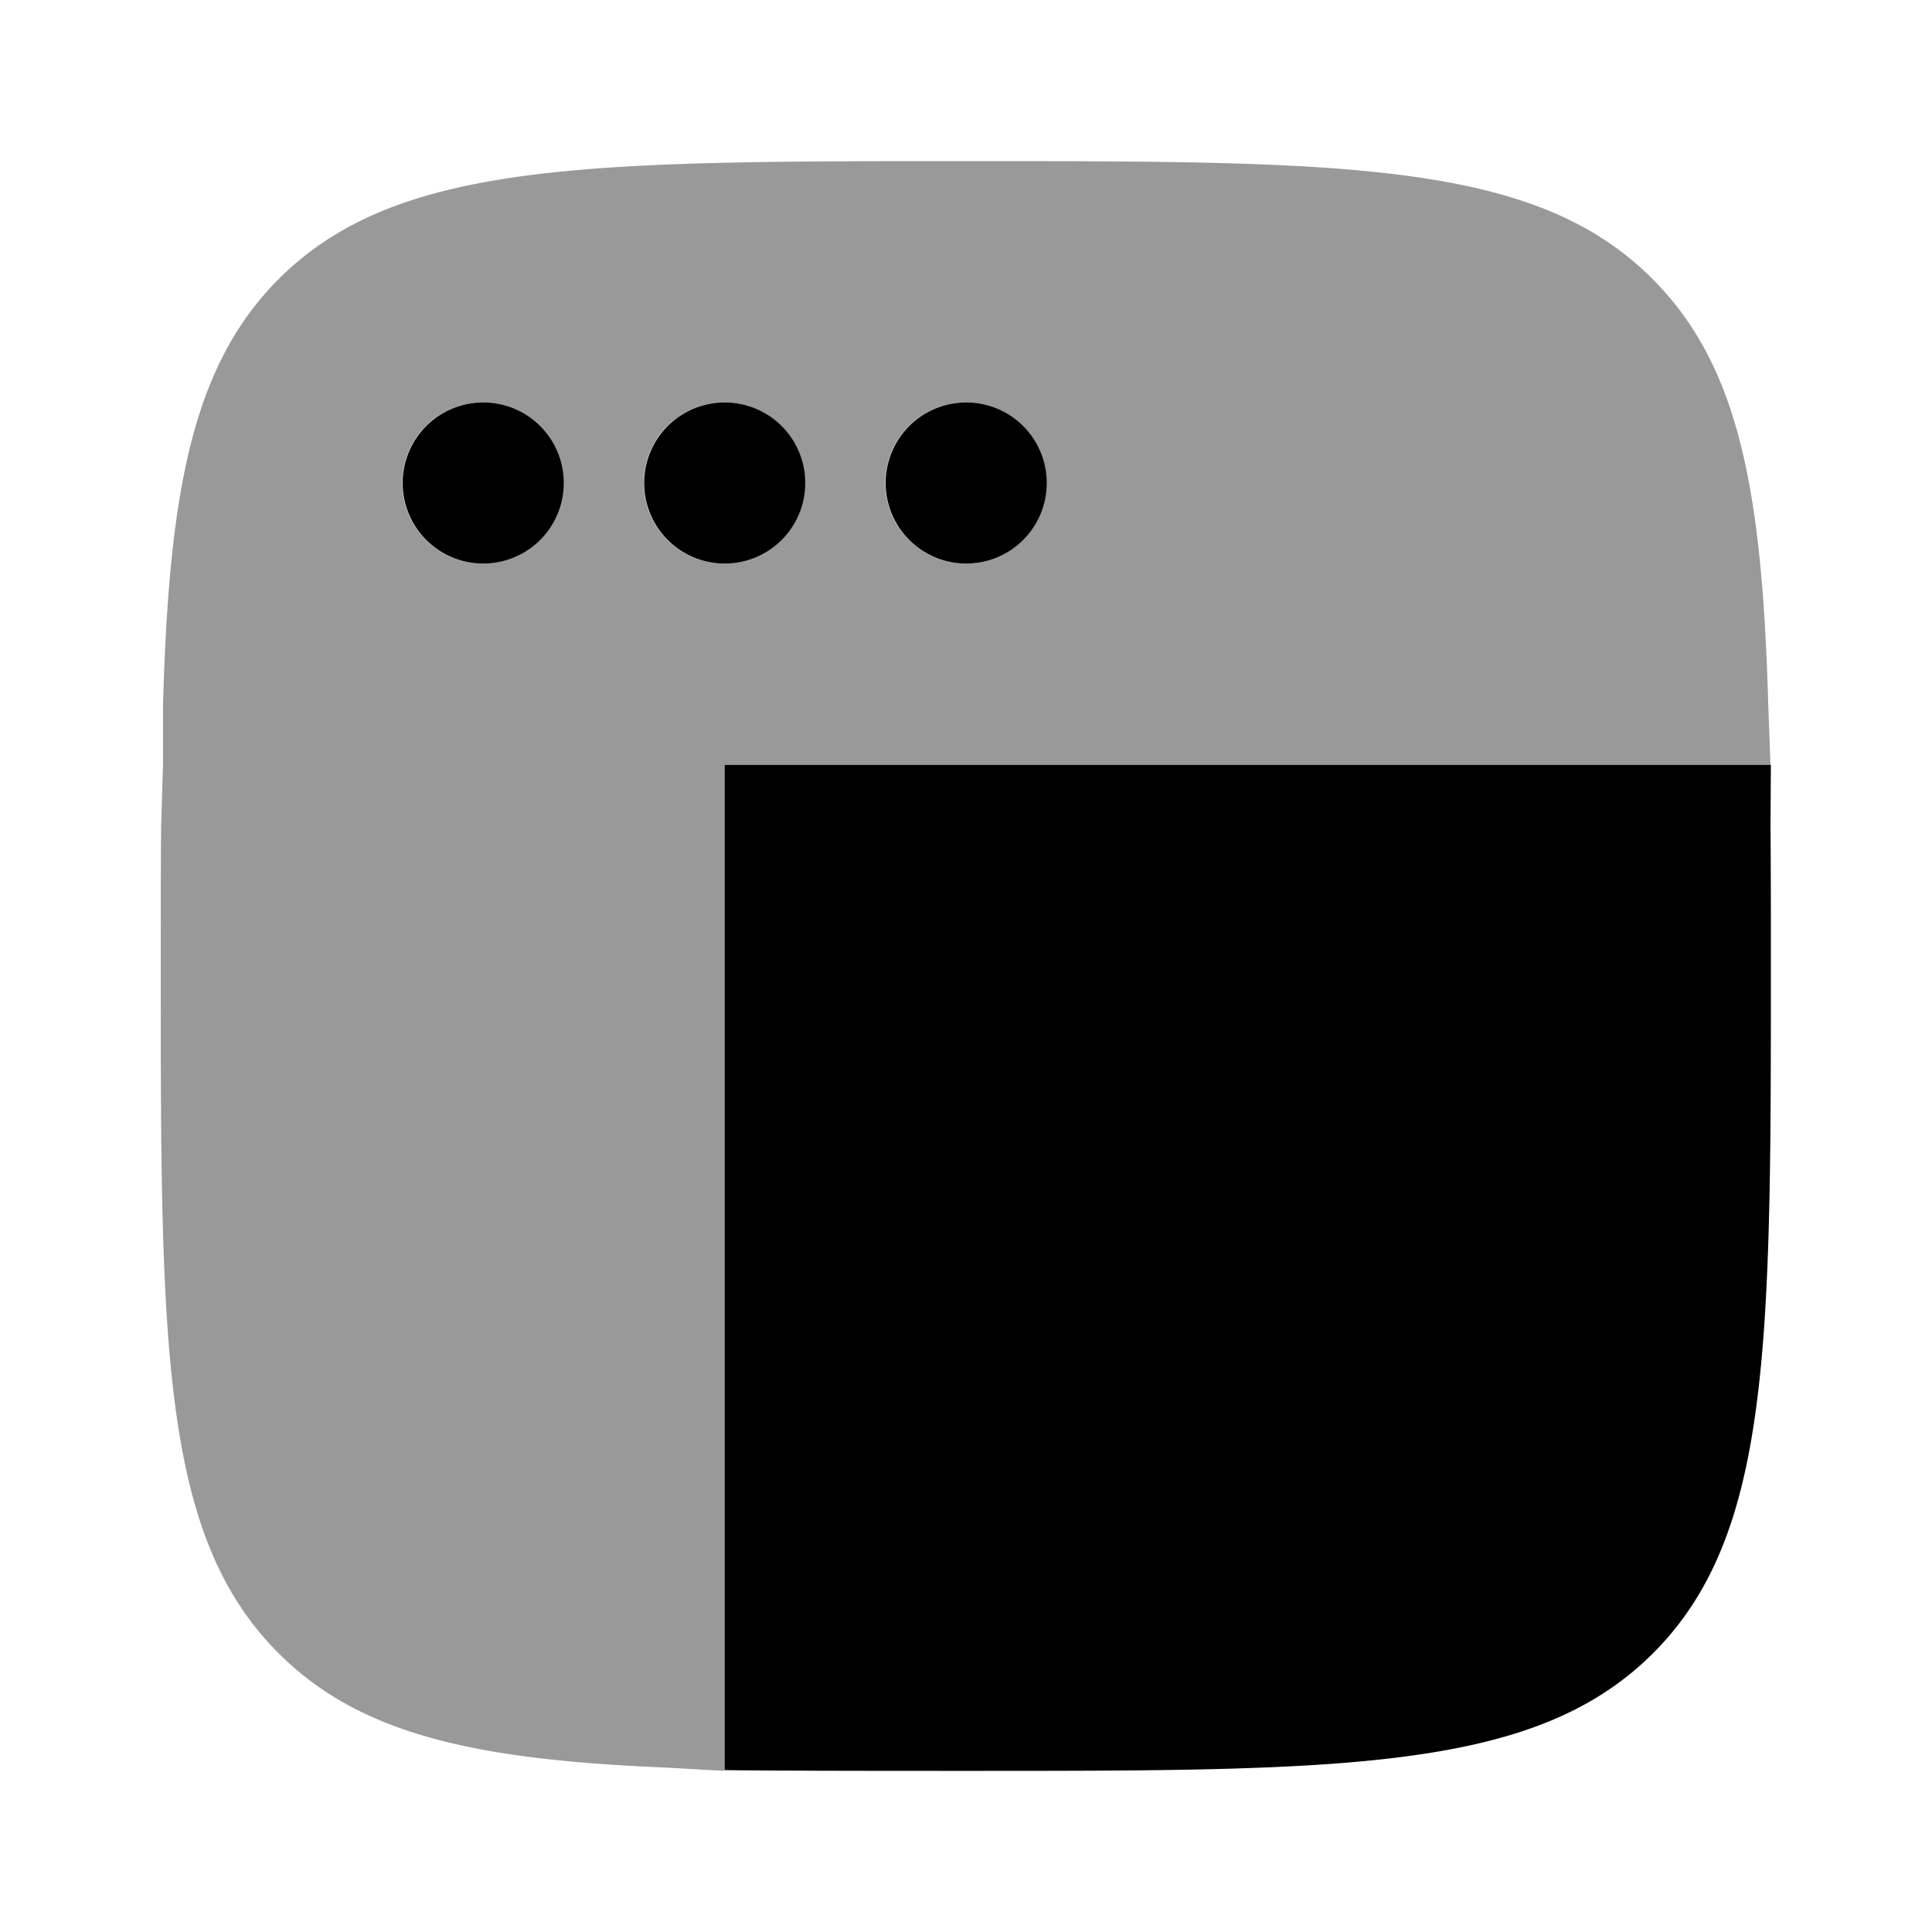 <svg xmlns="http://www.w3.org/2000/svg" viewBox="0 0 512 512"><!--!Font Awesome Pro 6.6.0 by @fontawesome - https://fontawesome.com License - https://fontawesome.com/license (Commercial License) Copyright 2024 Fonticons, Inc.--><path class="fa-secondary" opacity=".4" d="M42.7 218.7c-.1 11.6-.1 24-.1 37.3c0 100.6 0 150.9 31.2 182.1c21.6 21.6 52.2 28.2 102.1 30.3c5.3 .3 10.7 .6 16 .9l0-21.3 0-229.3c0-5.3 0-10.7 0-16l16 0 261.3 0c-.2-5.3-.4-10.7-.6-16c-1.6-56.3-7.6-89.7-30.7-112.8C406.8 42.7 356.6 42.7 256 42.7l-.7 0c-100.1 0-150.2 .1-181.4 31.2c-23 23-29.1 56.5-30.7 112.8c0 5.3 0 10.7 0 16c-.2 5.3-.3 10.7-.5 16zM149.3 128a21.3 21.3 0 1 1 -42.7 0 21.3 21.3 0 1 1 42.7 0zm64 0a21.3 21.3 0 1 1 -42.7 0 21.3 21.3 0 1 1 42.7 0zm64 0a21.3 21.3 0 1 1 -42.7 0 21.3 21.3 0 1 1 42.7 0z"/><path class="fa-primary" d="M234.7 128a21.3 21.3 0 1 1 42.7 0 21.3 21.3 0 1 1 -42.7 0zm-64 0a21.3 21.3 0 1 1 42.7 0 21.3 21.3 0 1 1 -42.7 0zm-64 0a21.3 21.3 0 1 1 42.7 0 21.3 21.3 0 1 1 -42.7 0zM469.3 256c0 100.6 0 150.9-31.2 182.1s-81.5 31.2-182.1 31.2c-17.5 0-49.4 0-64-.2V448l0-229.3v-16l277.3 0-.1 16c.1 11.6 .1 24 .1 37.3z"/></svg>